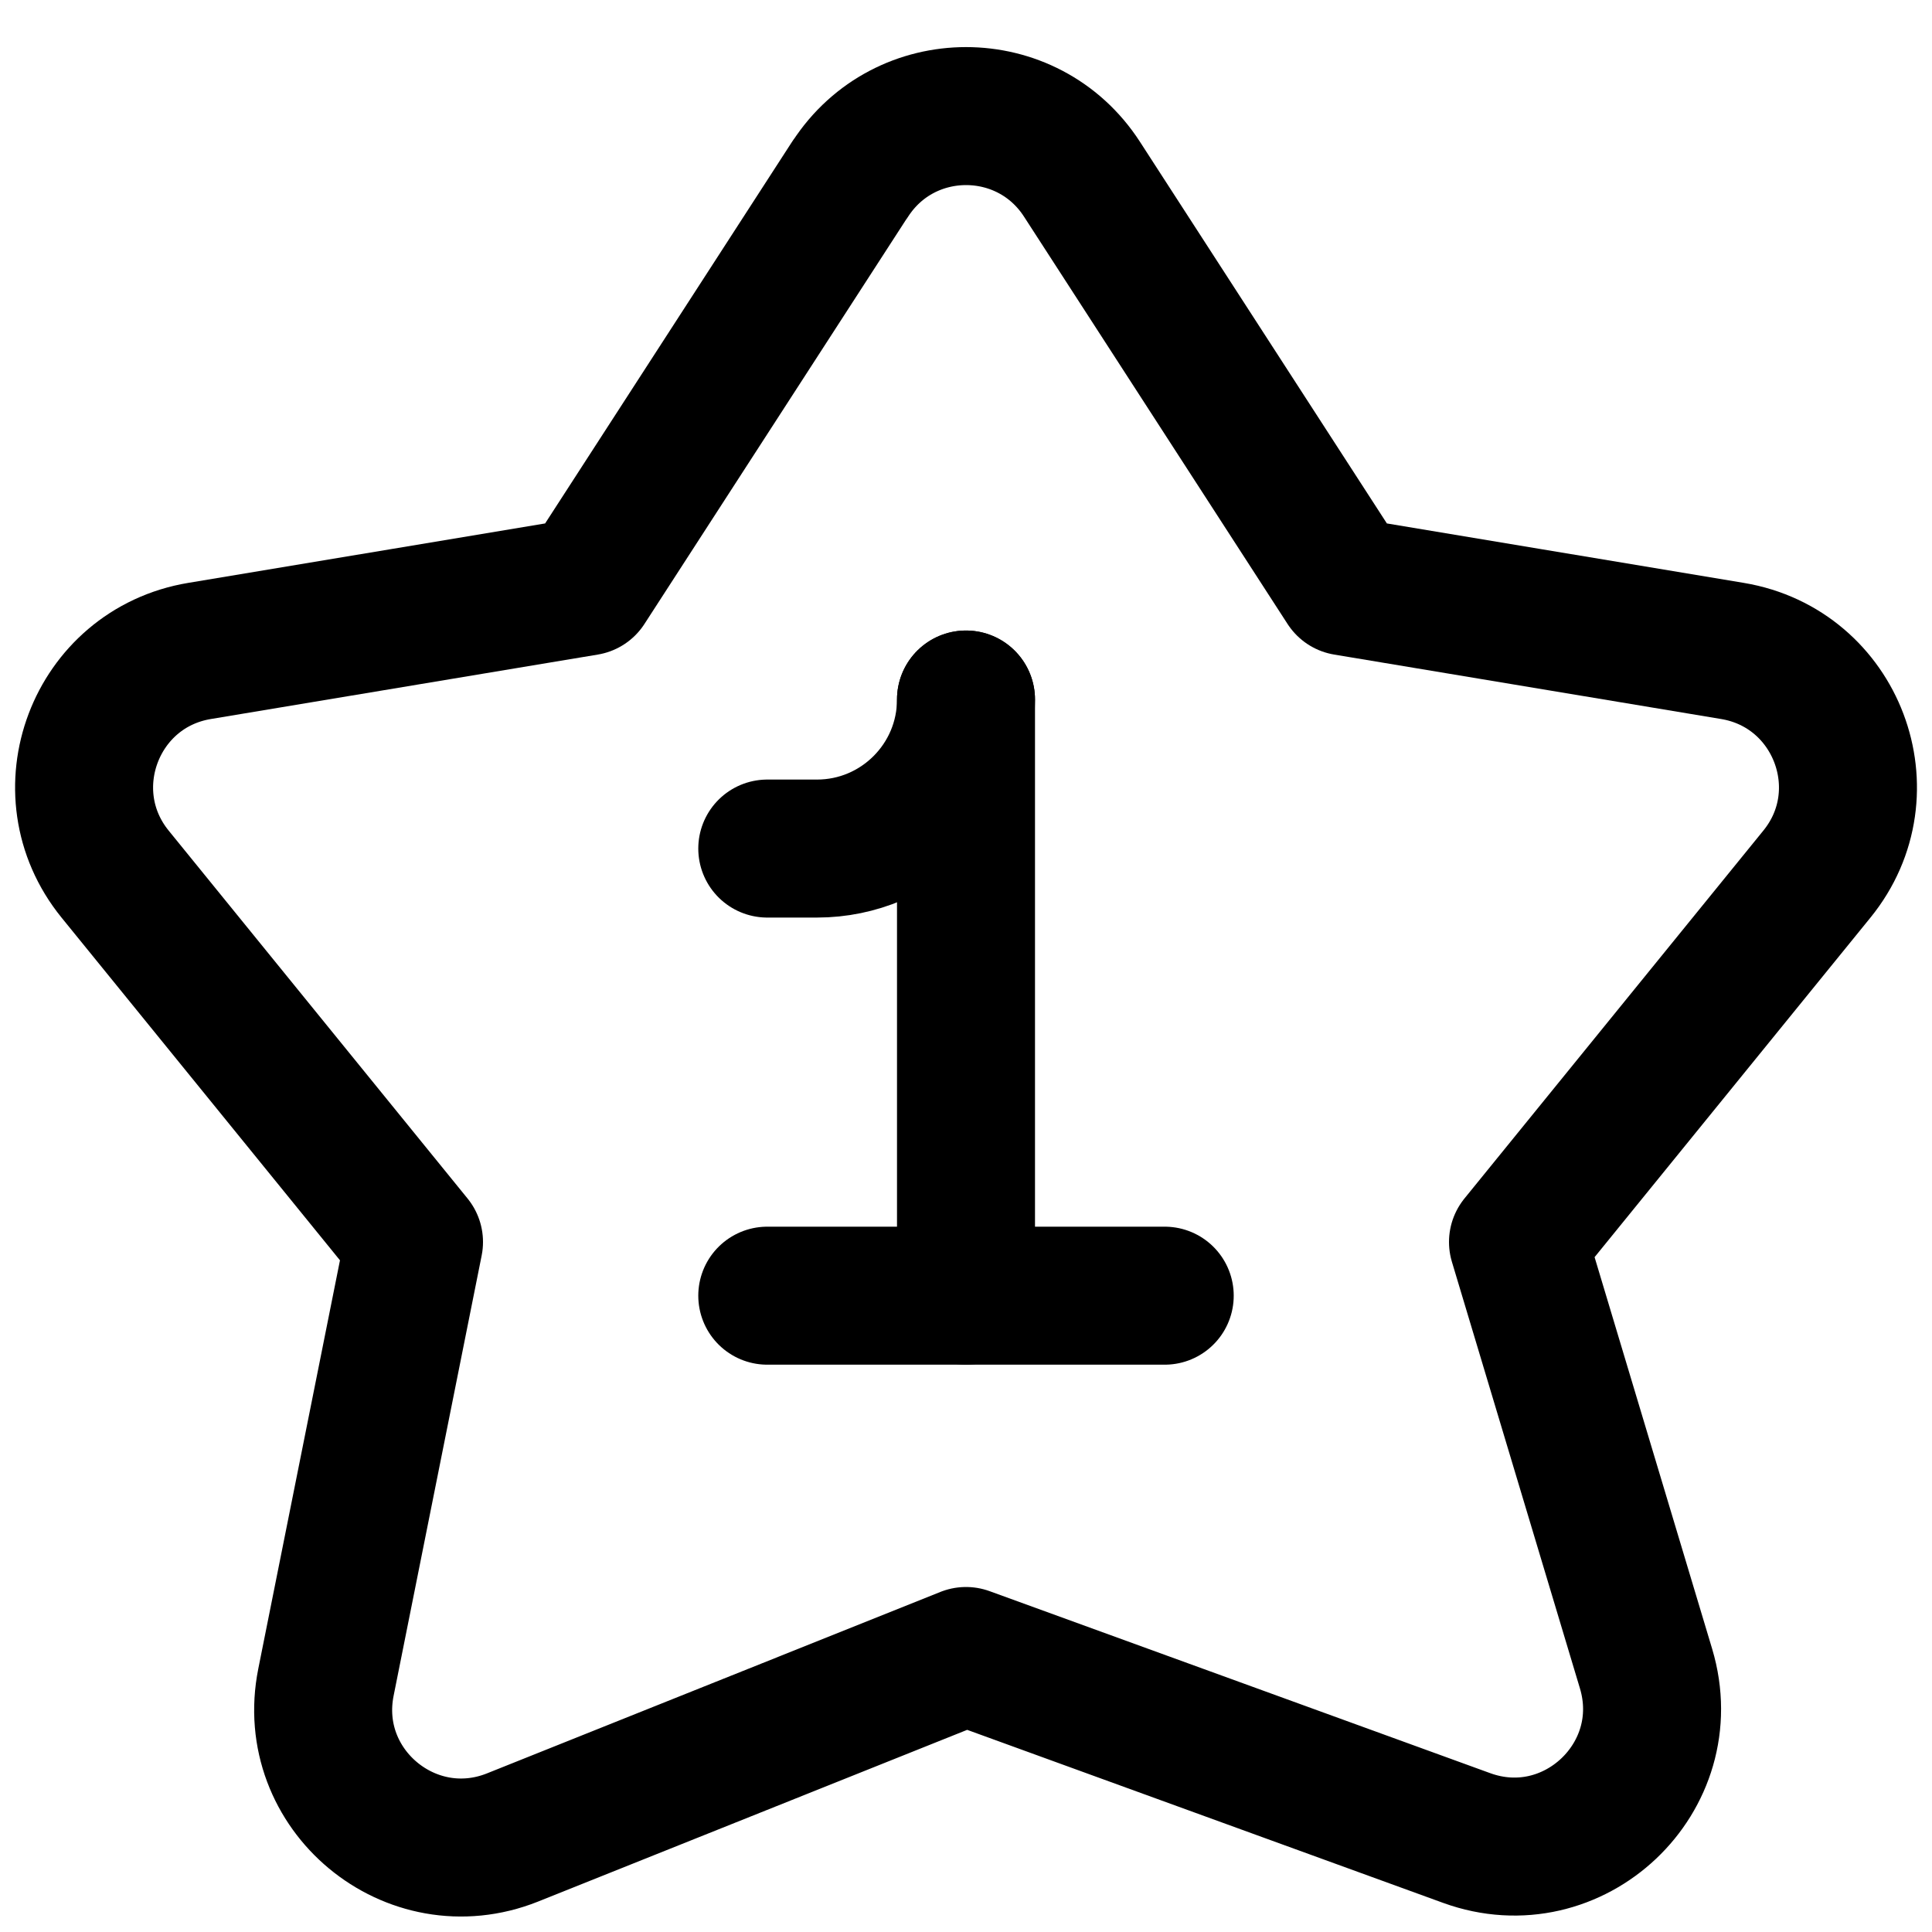 <svg xmlns="http://www.w3.org/2000/svg" fill="none" viewBox="0 0 14 14"><g id="hotel-one-star--one-star-reviews-review-rating-hotel-star"><path id="Vector 2" stroke="#000000" stroke-linecap="round" stroke-linejoin="round" d="m7 5.069 0 4.32" stroke-width="1"></path><path id="Vector 4838" stroke="#000000" stroke-linecap="round" stroke-linejoin="round" d="M6.16 1.298 4.25 4.25l-2.804 0.467C0.689 4.843 0.351 5.739 0.834 6.334L3 9l-0.638 3.19c-0.156 0.779 0.615 1.419 1.352 1.125L7 12l3.628 1.319c0.773 0.281 1.536 -0.439 1.3 -1.227L11 9l2.166 -2.666c0.484 -0.595 0.145 -1.491 -0.612 -1.617l-2.804 -0.467 -1.91 -2.952c-0.394 -0.609 -1.285 -0.609 -1.679 0Z" stroke-width="1"></path><path id="Vector 3" stroke="#000000" stroke-linecap="round" stroke-linejoin="round" d="m5.56 6.149 0.36 0c0.596 0 1.08 -0.484 1.08 -1.08v0" stroke-width="1"></path><path id="Vector 1" stroke="#000000" stroke-linecap="round" stroke-linejoin="round" d="M8.44 9.389H5.56" stroke-width="1"></path></g></svg>